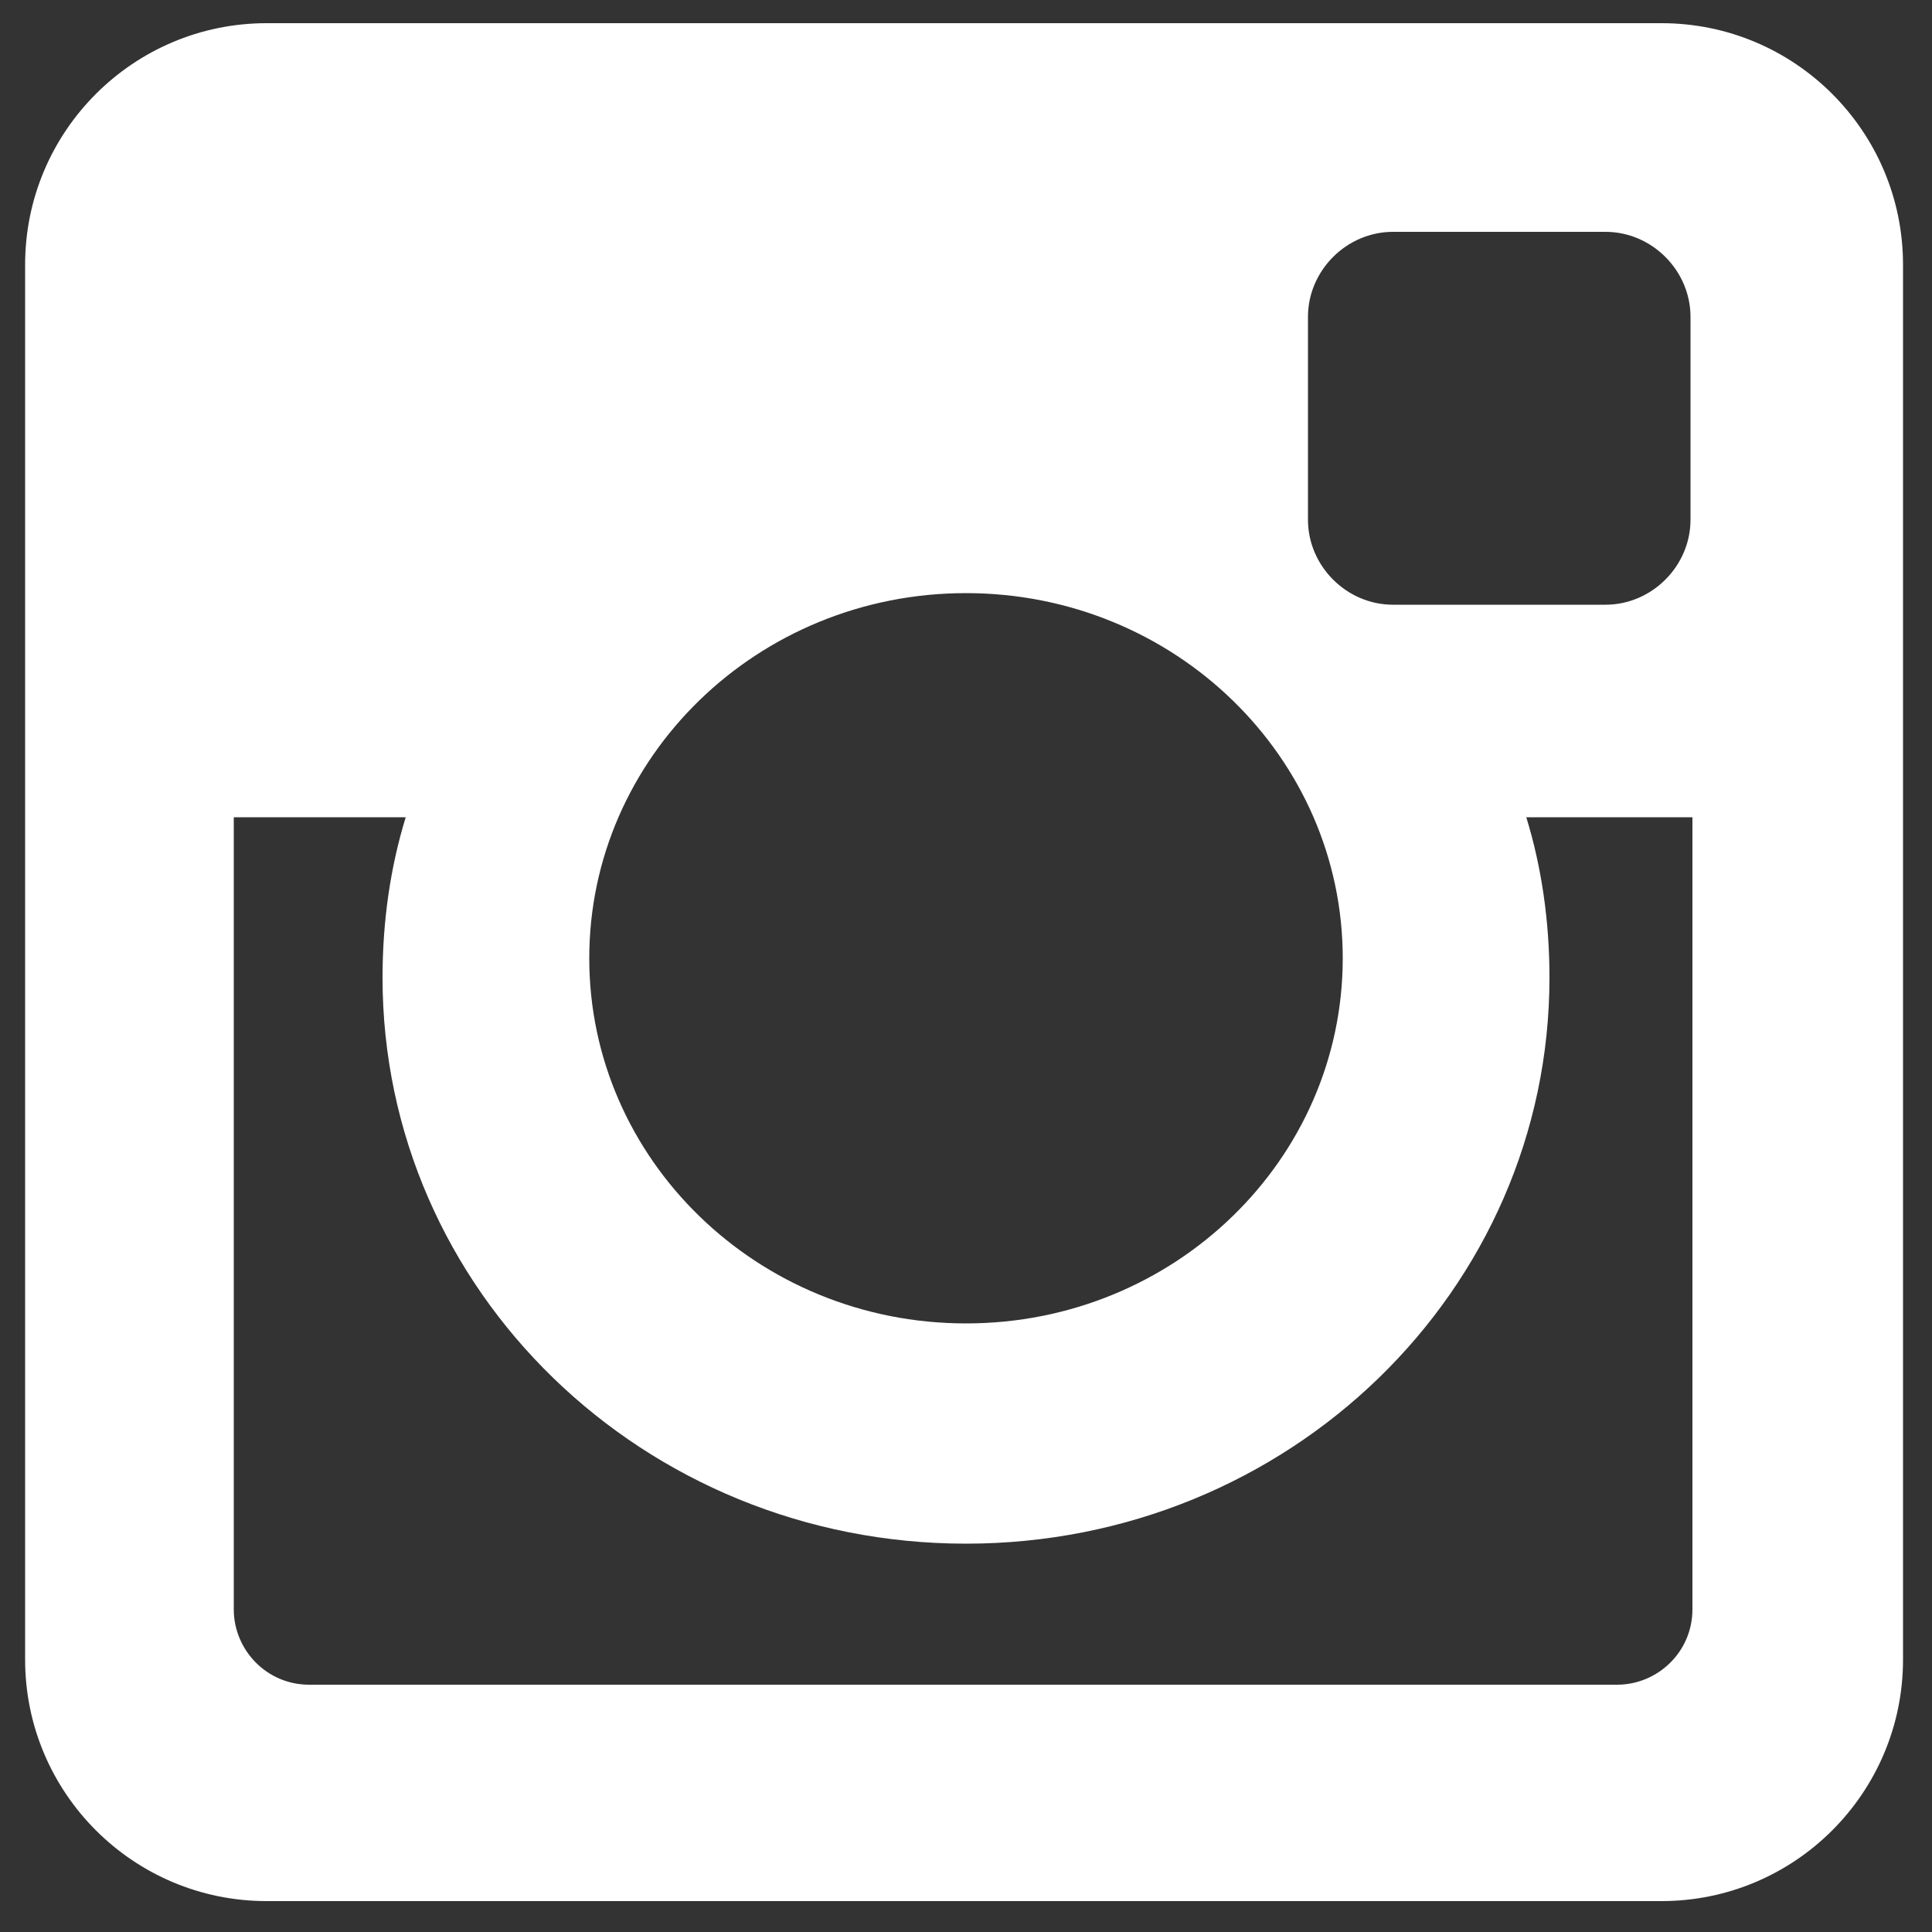 <?xml version="1.0" encoding="utf-8"?>
<!-- Generator: Adobe Illustrator 24.3.2, SVG Export Plug-In . SVG Version: 6.00 Build 0)  -->
<svg version="1.1" id="Layer_1" xmlns="http://www.w3.org/2000/svg" xmlns:xlink="http://www.w3.org/1999/xlink" x="0px" y="0px"
	 viewBox="0 0 100 100" style="enable-background:new 0 0 100 100;" xml:space="preserve">
<rect x="0" y="0" width="100" height="100" fill="#333333" stroke="none"/>
<style type="text/css">
	.st0{fill:#FFFFFF;}
</style>
<path class="st0" d="M50,30.7c-10.8,0-19.5,8.5-19.5,18.9c0,10.4,8.7,18.9,19.5,18.9c10.8,0,19.5-8.5,19.5-18.9
	C69.5,39.2,60.8,30.7,50,30.7 M87.5,42.3H79c0.8,2.6,1.2,5.4,1.2,8.3c0,16.2-13.5,29.3-30.2,29.3c-16.7,0-30.2-13.1-30.2-29.3
	c0-2.9,0.4-5.7,1.2-8.3h-8.9v41c0,2.1,1.7,3.9,3.9,3.9h67.7c2.1,0,3.9-1.7,3.9-3.9V42.3z M72.1,12c-2.4,0-4.4,2-4.4,4.4v10.5
	c0,2.4,2,4.4,4.4,4.4h11c2.4,0,4.4-2,4.4-4.4V16.4c0-2.4-2-4.4-4.4-4.4H72.1z M13.8,1.2H86c6.9,0,12.5,5.6,12.5,12.5v72.2
	c0,6.9-5.6,12.5-12.5,12.5H13.8c-6.9,0-12.5-5.6-12.5-12.5V13.7C1.3,6.8,6.9,1.2,13.8,1.2"/>
</svg>
